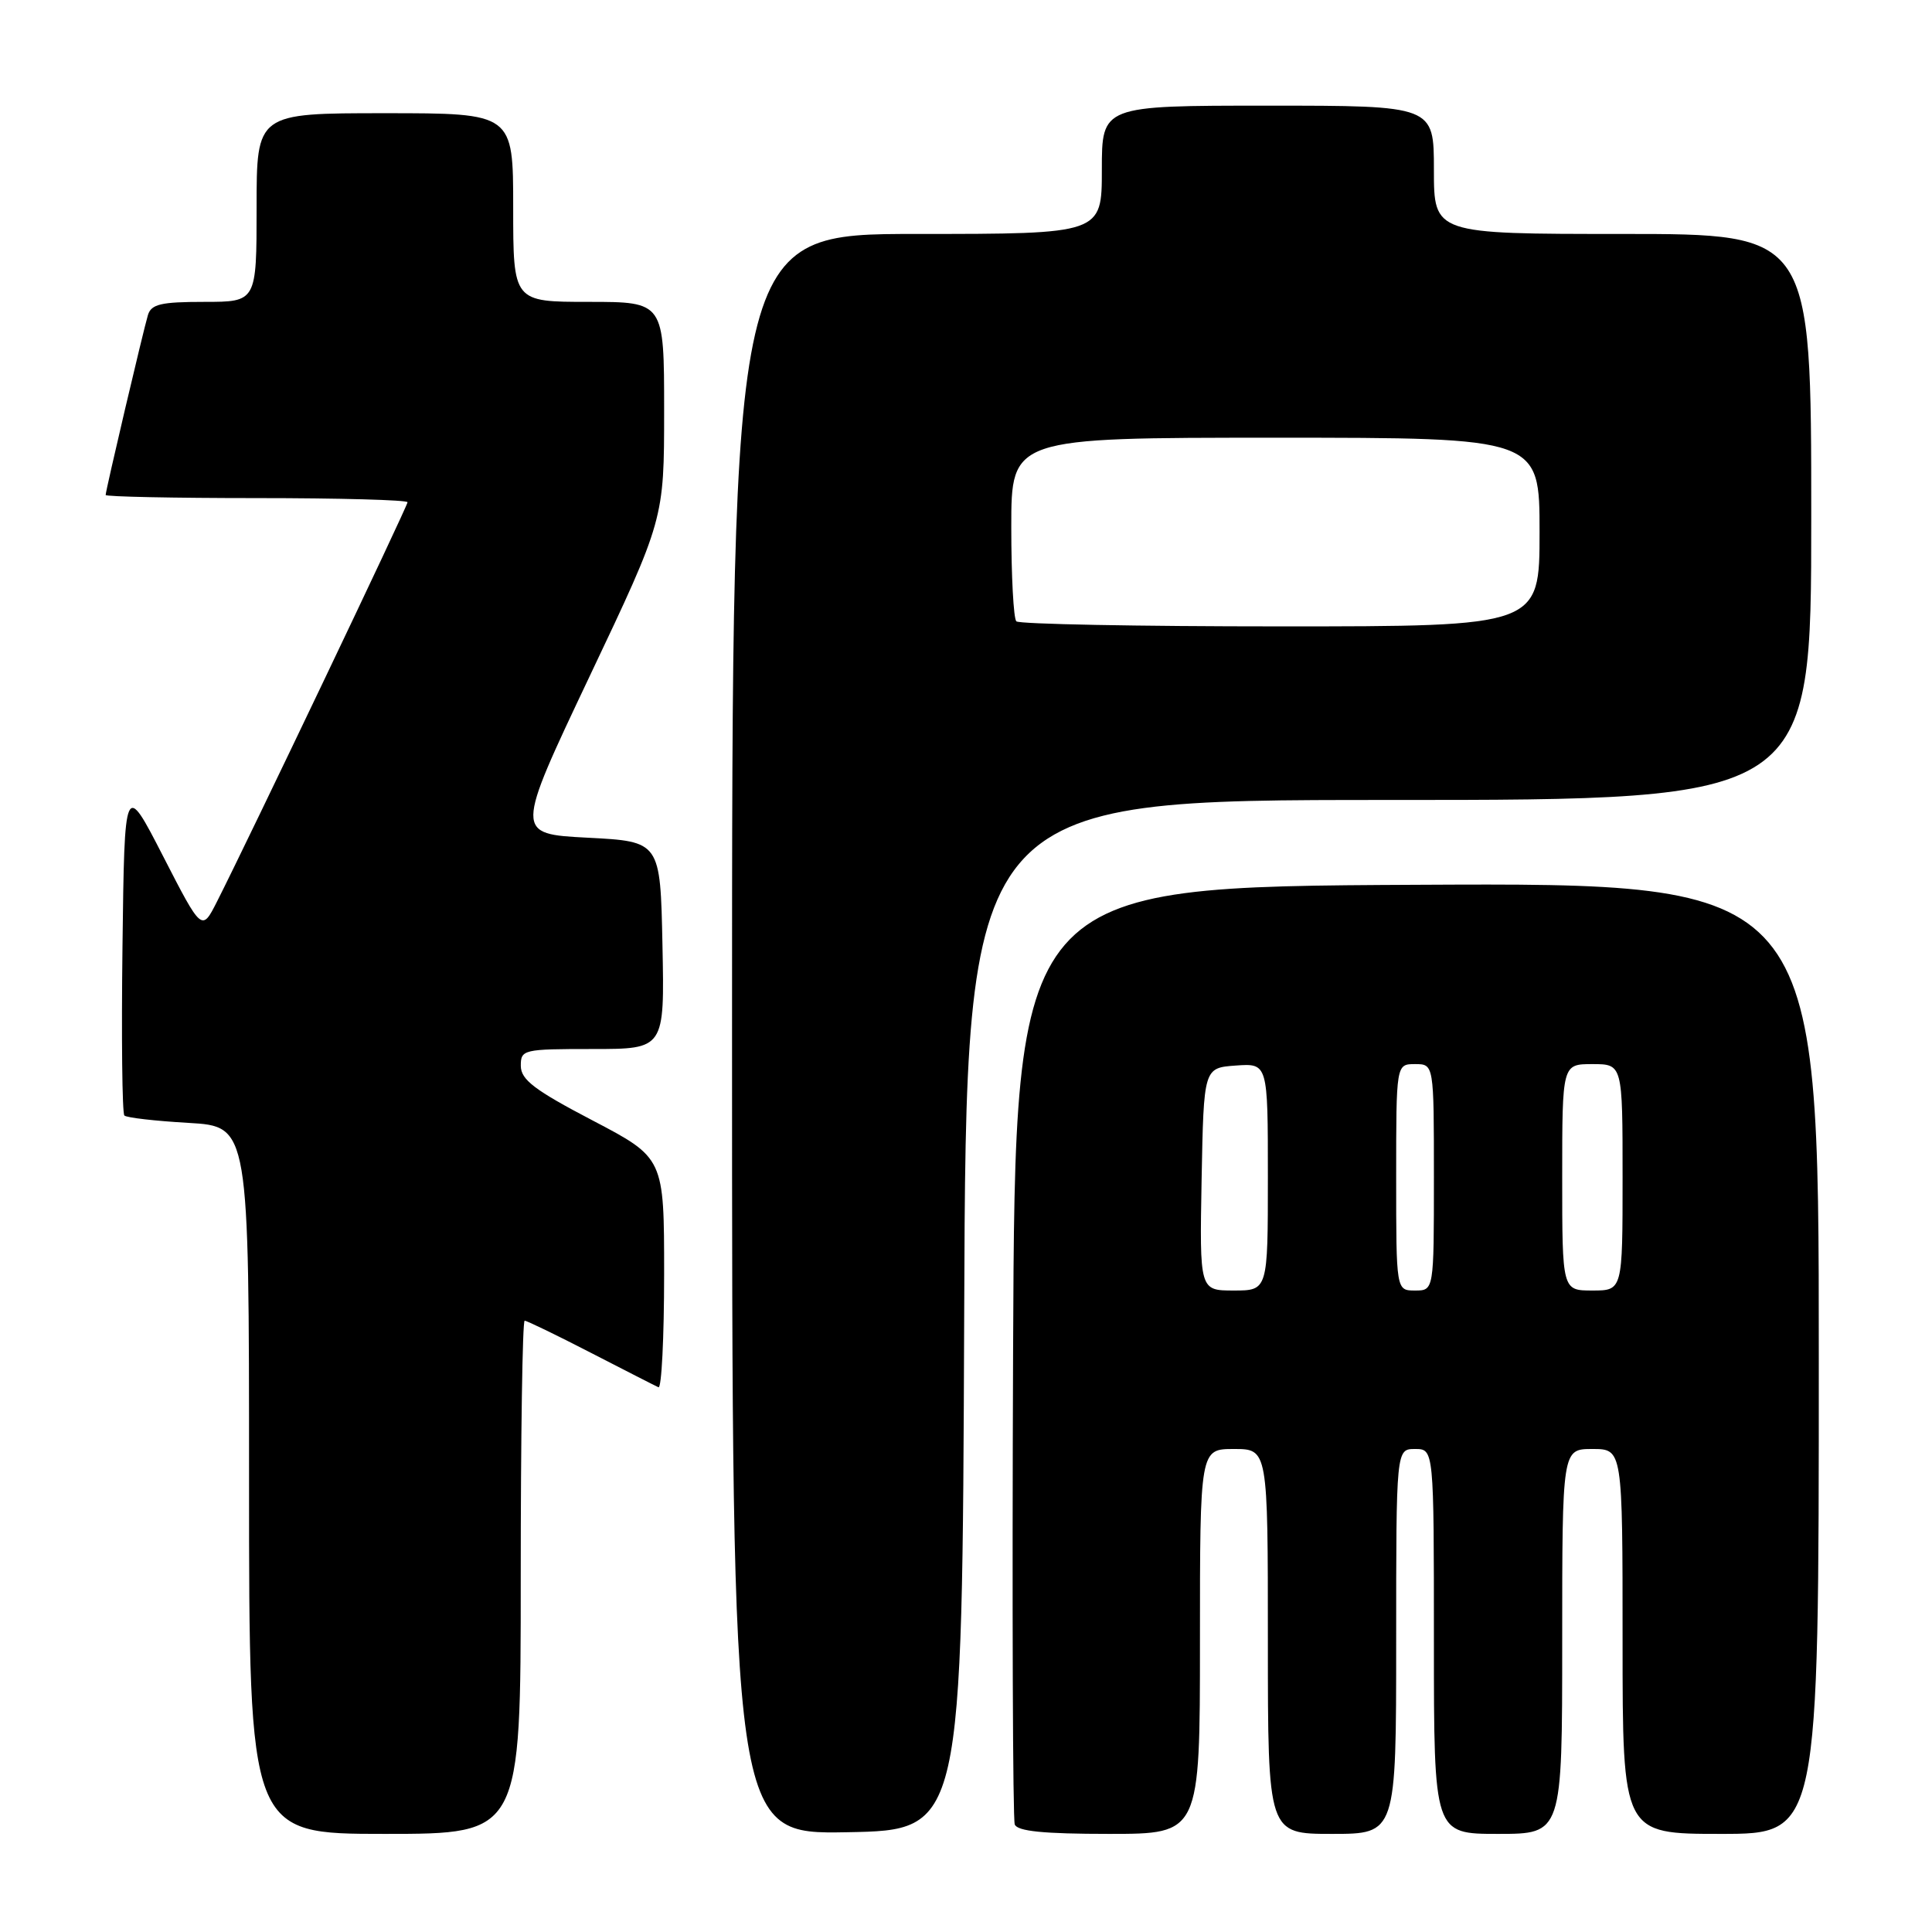 <?xml version="1.0" encoding="UTF-8" standalone="no"?>
<!DOCTYPE svg PUBLIC "-//W3C//DTD SVG 1.1//EN" "http://www.w3.org/Graphics/SVG/1.1/DTD/svg11.dtd" >
<svg xmlns="http://www.w3.org/2000/svg" xmlns:xlink="http://www.w3.org/1999/xlink" version="1.1" viewBox="0 0 256 256">
 <g >
 <path fill="currentColor"
d=" M 69.00 209.00 C 69.00 190.30 69.23 175.00 69.52 175.00 C 69.81 175.00 73.75 176.91 78.27 179.24 C 82.80 181.57 86.84 183.64 87.25 183.82 C 87.66 184.01 88.00 177.25 88.00 168.80 C 88.00 153.43 88.00 153.43 78.51 148.46 C 70.84 144.45 69.03 143.07 69.01 141.25 C 69.00 139.07 69.31 139.00 78.53 139.00 C 88.06 139.00 88.06 139.00 87.78 125.25 C 87.50 111.50 87.50 111.50 77.86 111.00 C 68.23 110.50 68.23 110.50 78.11 89.65 C 88.00 68.81 88.00 68.81 88.00 54.40 C 88.00 40.00 88.00 40.00 78.00 40.00 C 68.00 40.00 68.00 40.00 68.00 27.50 C 68.00 15.00 68.00 15.00 51.00 15.00 C 34.00 15.00 34.00 15.00 34.00 27.50 C 34.00 40.00 34.00 40.00 27.07 40.00 C 21.33 40.00 20.04 40.30 19.60 41.75 C 18.98 43.82 14.00 64.99 14.00 65.59 C 14.00 65.81 23.00 66.00 34.00 66.00 C 45.00 66.00 54.00 66.25 54.00 66.55 C 54.00 67.08 32.94 111.21 28.75 119.47 C 26.74 123.44 26.74 123.44 21.62 113.47 C 16.50 103.50 16.50 103.50 16.23 125.40 C 16.08 137.44 16.19 147.53 16.48 147.81 C 16.76 148.10 20.60 148.54 25.00 148.79 C 33.00 149.26 33.00 149.26 33.00 196.13 C 33.00 243.00 33.00 243.00 51.00 243.00 C 69.00 243.00 69.00 243.00 69.00 209.00 Z  M 127.76 174.25 C 128.01 106.00 128.01 106.00 184.01 106.00 C 240.00 106.00 240.00 106.00 240.00 68.50 C 240.00 31.00 240.00 31.00 215.00 31.00 C 190.00 31.00 190.00 31.00 190.00 22.50 C 190.00 14.00 190.00 14.00 168.00 14.00 C 146.00 14.00 146.00 14.00 146.00 22.50 C 146.00 31.00 146.00 31.00 121.50 31.00 C 97.00 31.00 97.00 31.00 97.00 137.03 C 97.00 243.05 97.00 243.05 112.25 242.78 C 127.50 242.50 127.50 242.50 127.76 174.25 Z  M 159.00 217.50 C 159.00 192.00 159.00 192.00 163.50 192.00 C 168.00 192.00 168.00 192.00 168.00 217.50 C 168.00 243.00 168.00 243.00 176.50 243.00 C 185.00 243.00 185.00 243.00 185.00 217.50 C 185.00 192.00 185.00 192.00 187.50 192.00 C 190.00 192.00 190.00 192.00 190.00 217.50 C 190.00 243.00 190.00 243.00 198.50 243.00 C 207.00 243.00 207.00 243.00 207.00 217.50 C 207.00 192.00 207.00 192.00 211.00 192.00 C 215.00 192.00 215.00 192.00 215.00 217.50 C 215.00 243.00 215.00 243.00 228.00 243.00 C 241.00 243.00 241.00 243.00 241.00 179.99 C 241.00 116.98 241.00 116.98 187.75 117.24 C 134.50 117.50 134.50 117.50 134.24 179.00 C 134.10 212.82 134.20 241.06 134.46 241.75 C 134.81 242.65 138.27 243.00 146.97 243.00 C 159.00 243.00 159.00 243.00 159.00 217.50 Z  M 134.67 82.33 C 134.30 81.97 134.00 76.34 134.00 69.83 C 134.00 58.00 134.00 58.00 169.00 58.00 C 204.00 58.00 204.00 58.00 204.00 70.50 C 204.00 83.00 204.00 83.00 169.67 83.00 C 150.78 83.00 135.03 82.70 134.67 82.33 Z  M 159.22 156.25 C 159.50 141.50 159.50 141.50 163.75 141.19 C 168.00 140.89 168.00 140.89 168.00 155.94 C 168.00 171.00 168.00 171.00 163.47 171.00 C 158.95 171.00 158.95 171.00 159.22 156.25 Z  M 185.00 156.00 C 185.00 141.00 185.00 141.00 187.50 141.00 C 190.00 141.00 190.00 141.00 190.00 156.00 C 190.00 171.00 190.00 171.00 187.50 171.00 C 185.00 171.00 185.00 171.00 185.00 156.00 Z  M 207.00 156.00 C 207.00 141.00 207.00 141.00 211.00 141.00 C 215.00 141.00 215.00 141.00 215.00 156.00 C 215.00 171.00 215.00 171.00 211.00 171.00 C 207.00 171.00 207.00 171.00 207.00 156.00 Z "/>
</g>
</svg>